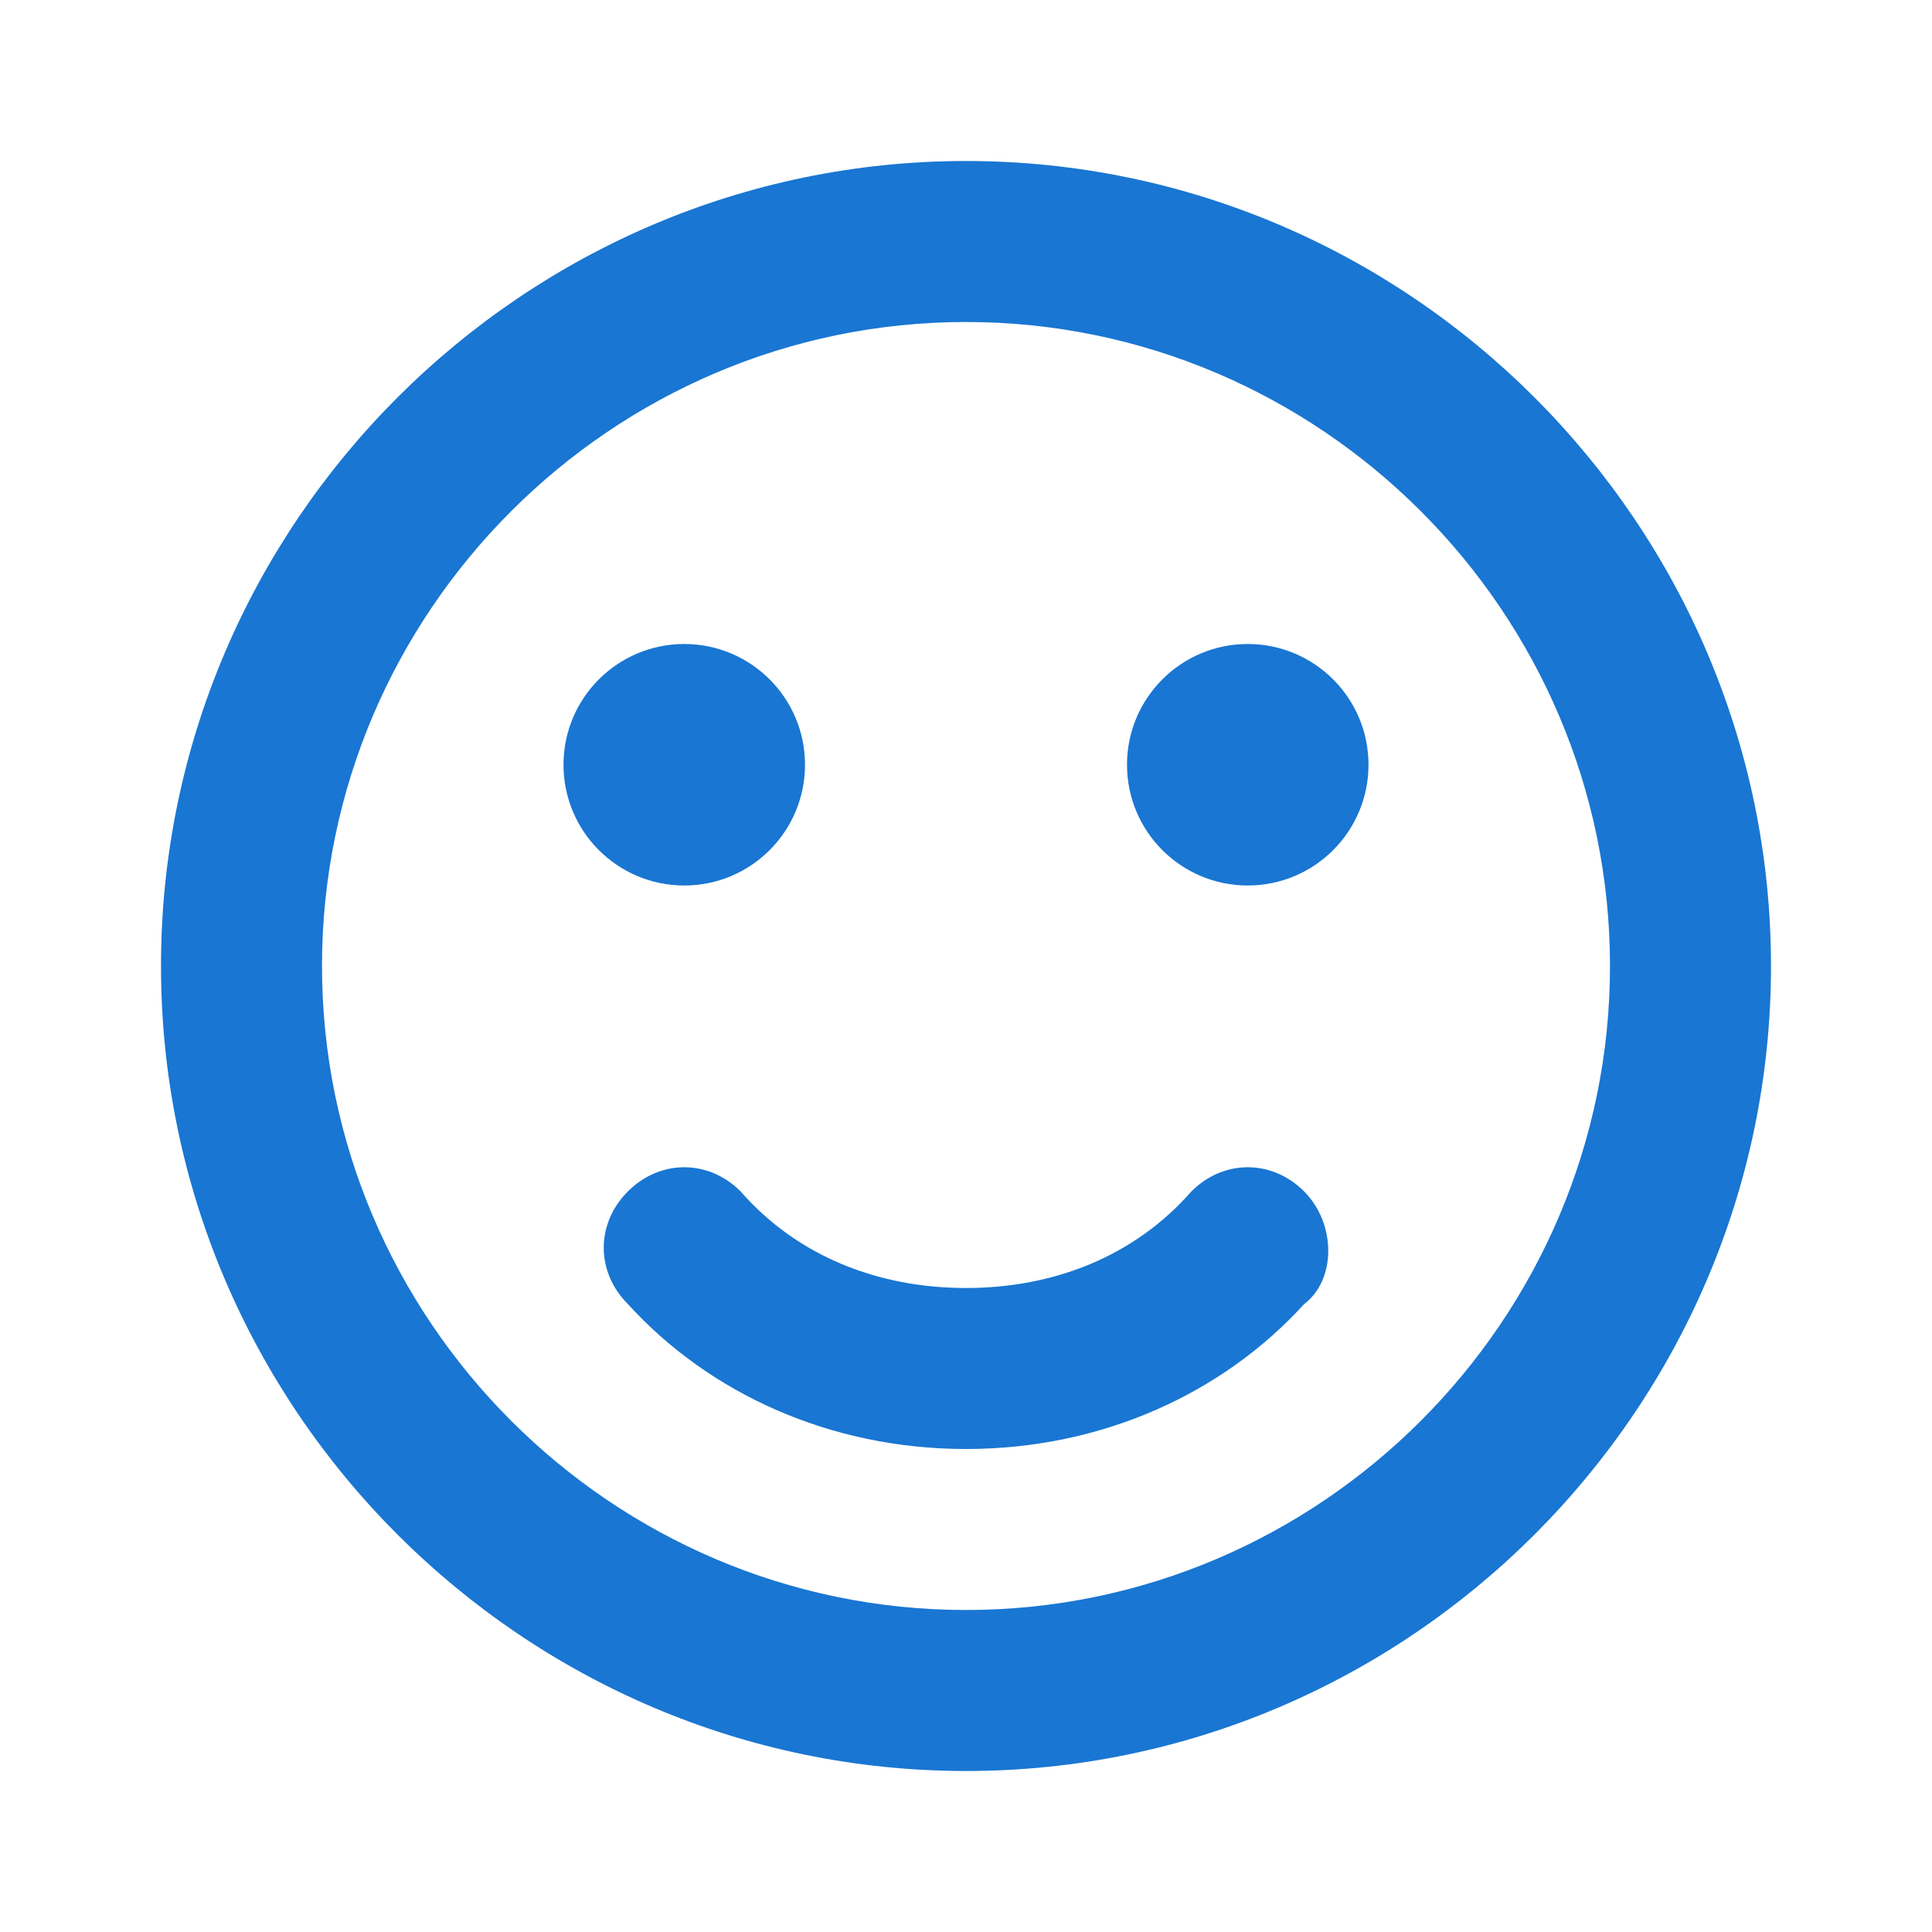 <?xml version="1.0" encoding="utf-8"?>
<!-- Generator: Adobe Illustrator 22.1.0, SVG Export Plug-In . SVG Version: 6.00 Build 0)  -->
<svg version="1.1" id="Layer_1" xmlns="http://www.w3.org/2000/svg" xmlns:xlink="http://www.w3.org/1999/xlink" x="0px" y="0px"
	 viewBox="0 0 24 24" style="enable-background:new 0 0 24 24;" xml:space="preserve">
<rect id="XMLID_3056_" style="fill:none;" width="24" height="24"/>
<path id="XMLID_5_" style="fill:#1976D2;" d="M12,2C6.5,2,2,6.5,2,12c0,5.5,4.5,10,10,10c5.5,0,10-4.5,10-10C22,6.5,17.5,2,12,2z
	 M12,20c-4.4,0-8-3.6-8-8s3.6-8,8-8s8,3.6,8,8S16.4,20,12,20z"/>
<circle style="fill:#1976D2;" cx="8.5" cy="9.5" r="1.5"/>
<circle style="fill:#1976D2;" cx="15.5" cy="9.5" r="1.5"/>
<path style="fill:#1976D2;" d="M16.2,14.8c-0.4-0.4-1-0.4-1.4,0C14.1,15.6,13.1,16,12,16c-1.1,0-2.1-0.4-2.8-1.2
	c-0.4-0.4-1-0.4-1.4,0c-0.4,0.4-0.4,1,0,1.4C8.8,17.3,10.3,18,12,18s3.2-0.7,4.2-1.8C16.6,15.9,16.6,15.2,16.2,14.8z"/>
</svg>
